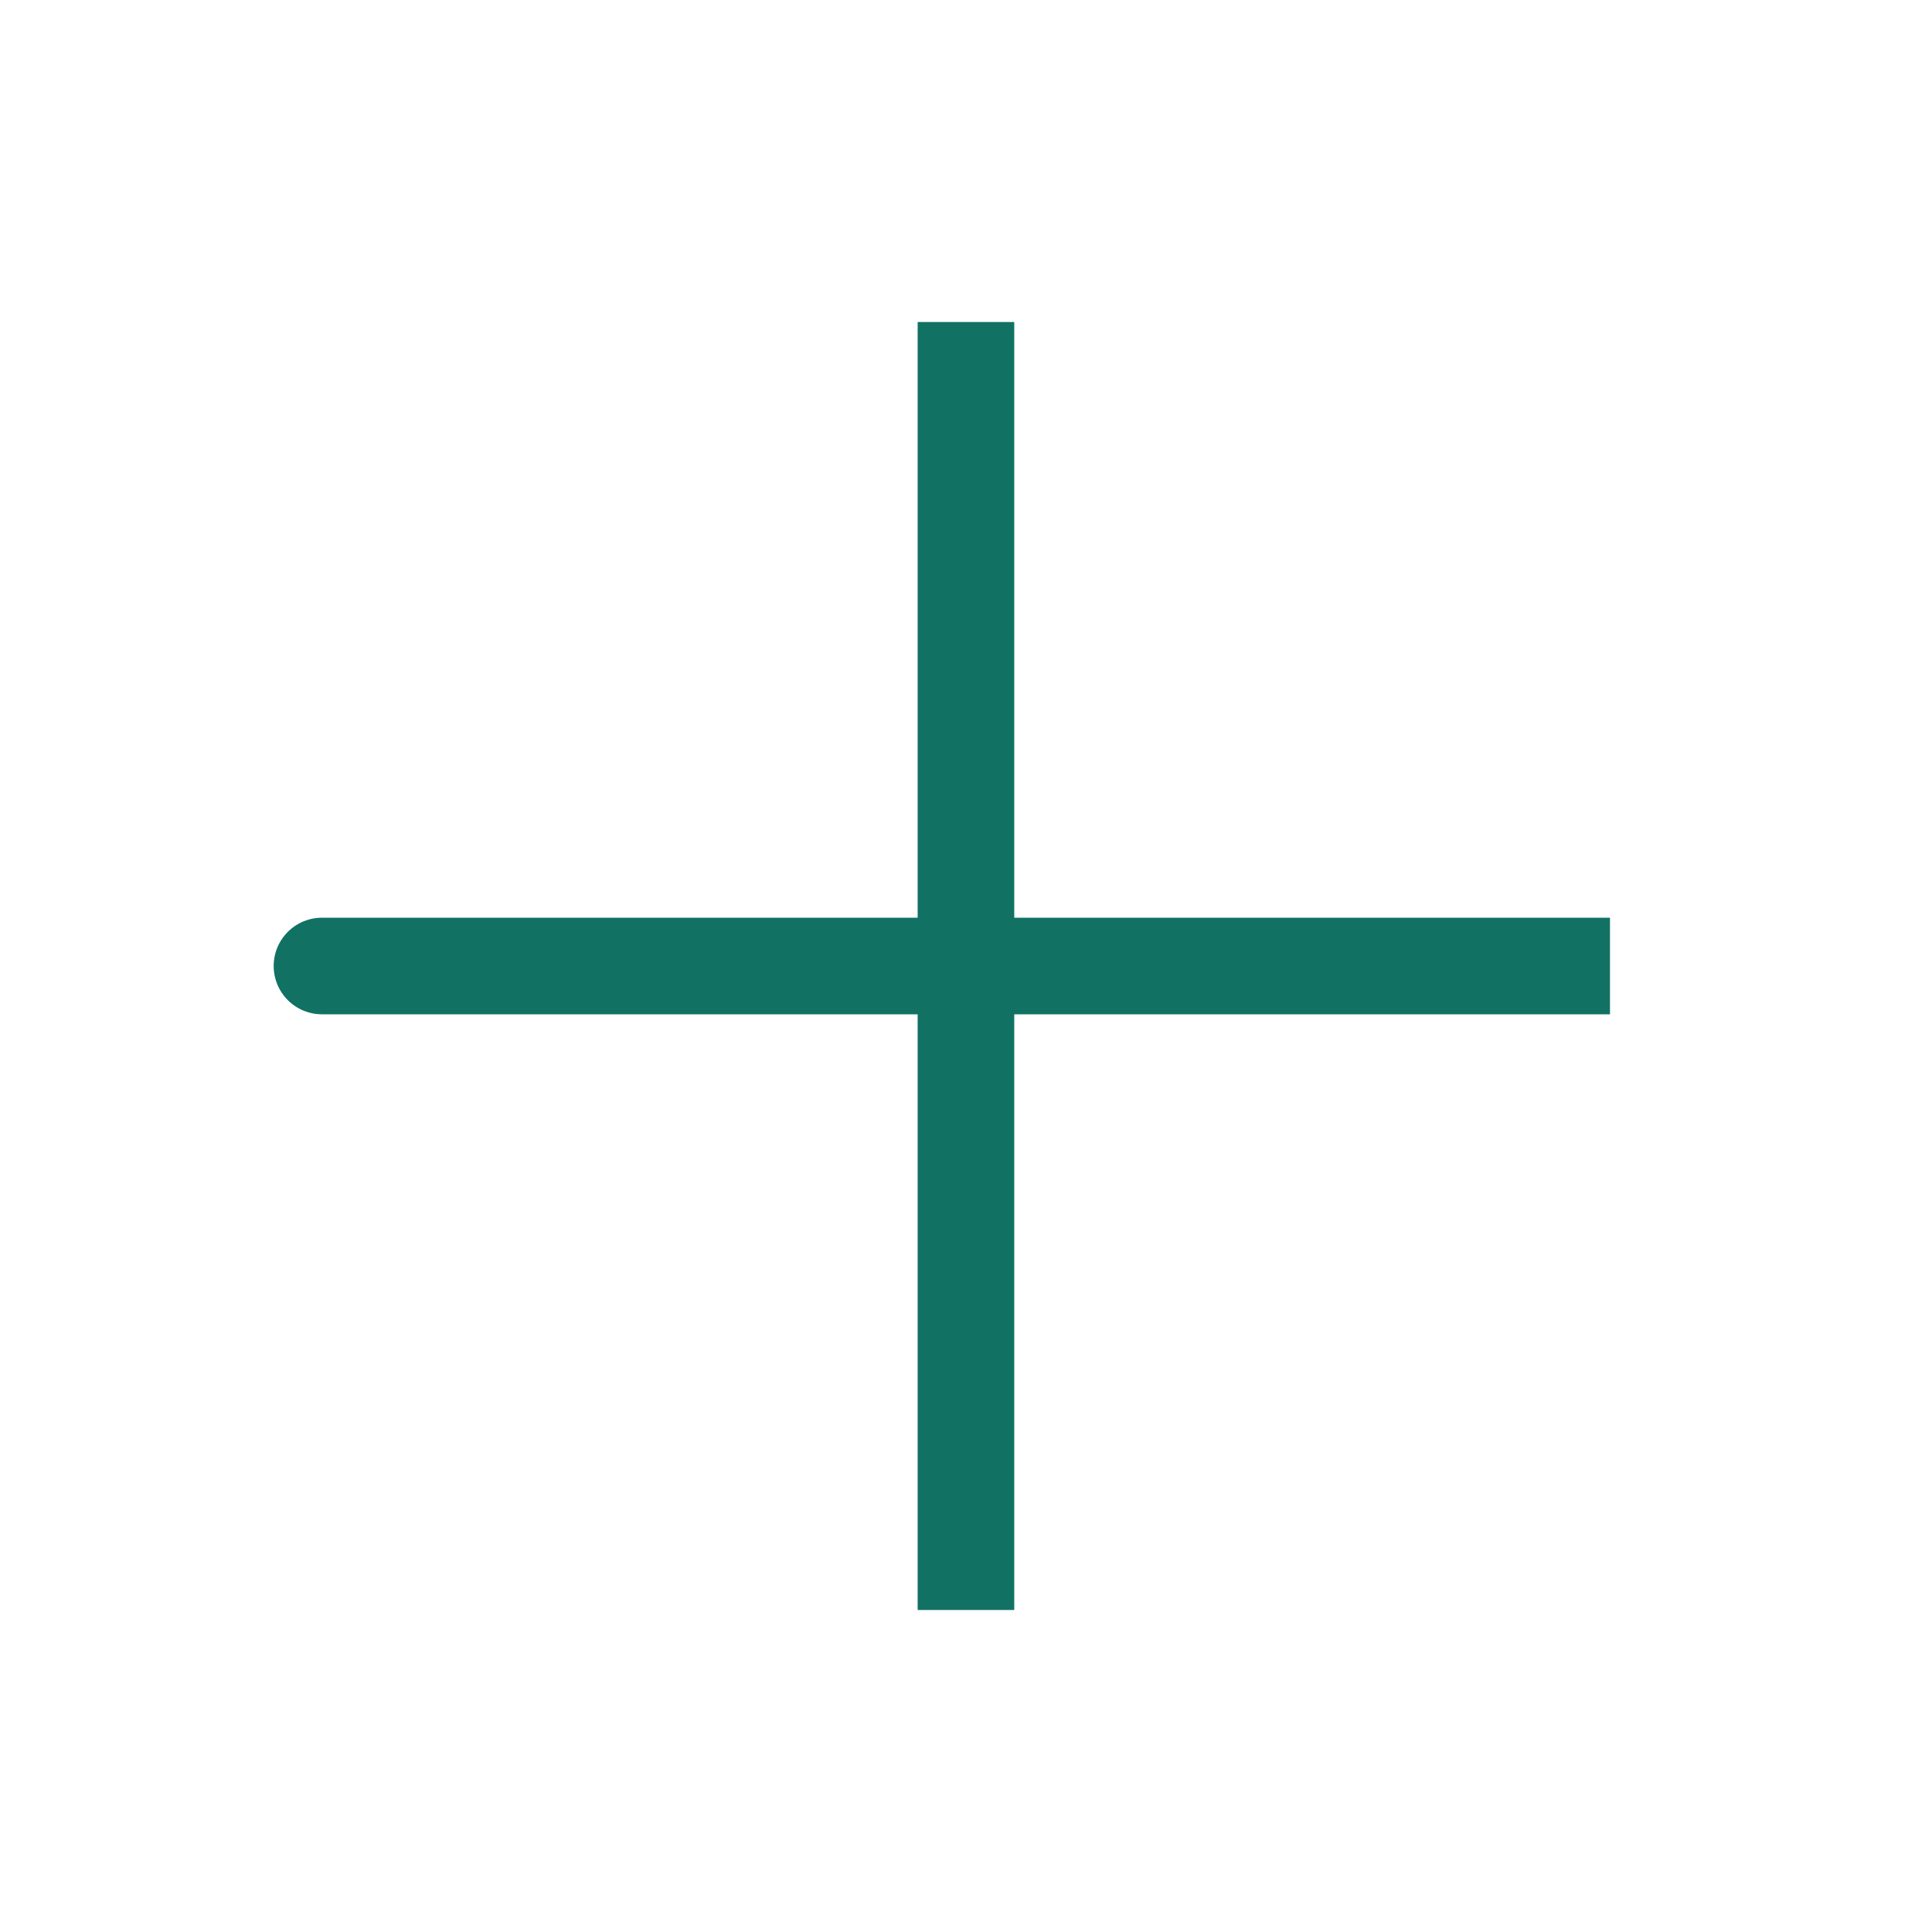 <svg width="40" height="40" viewBox="0 0 40 40" fill="none" xmlns="http://www.w3.org/2000/svg">
<path d="M19.999 20H6.666M19.999 33.333V20V33.333ZM19.999 20V6.667V20ZM19.999 20H33.333H19.999Z" stroke="#117263" stroke-width="2" stroke-linecap="round"/>
</svg>
